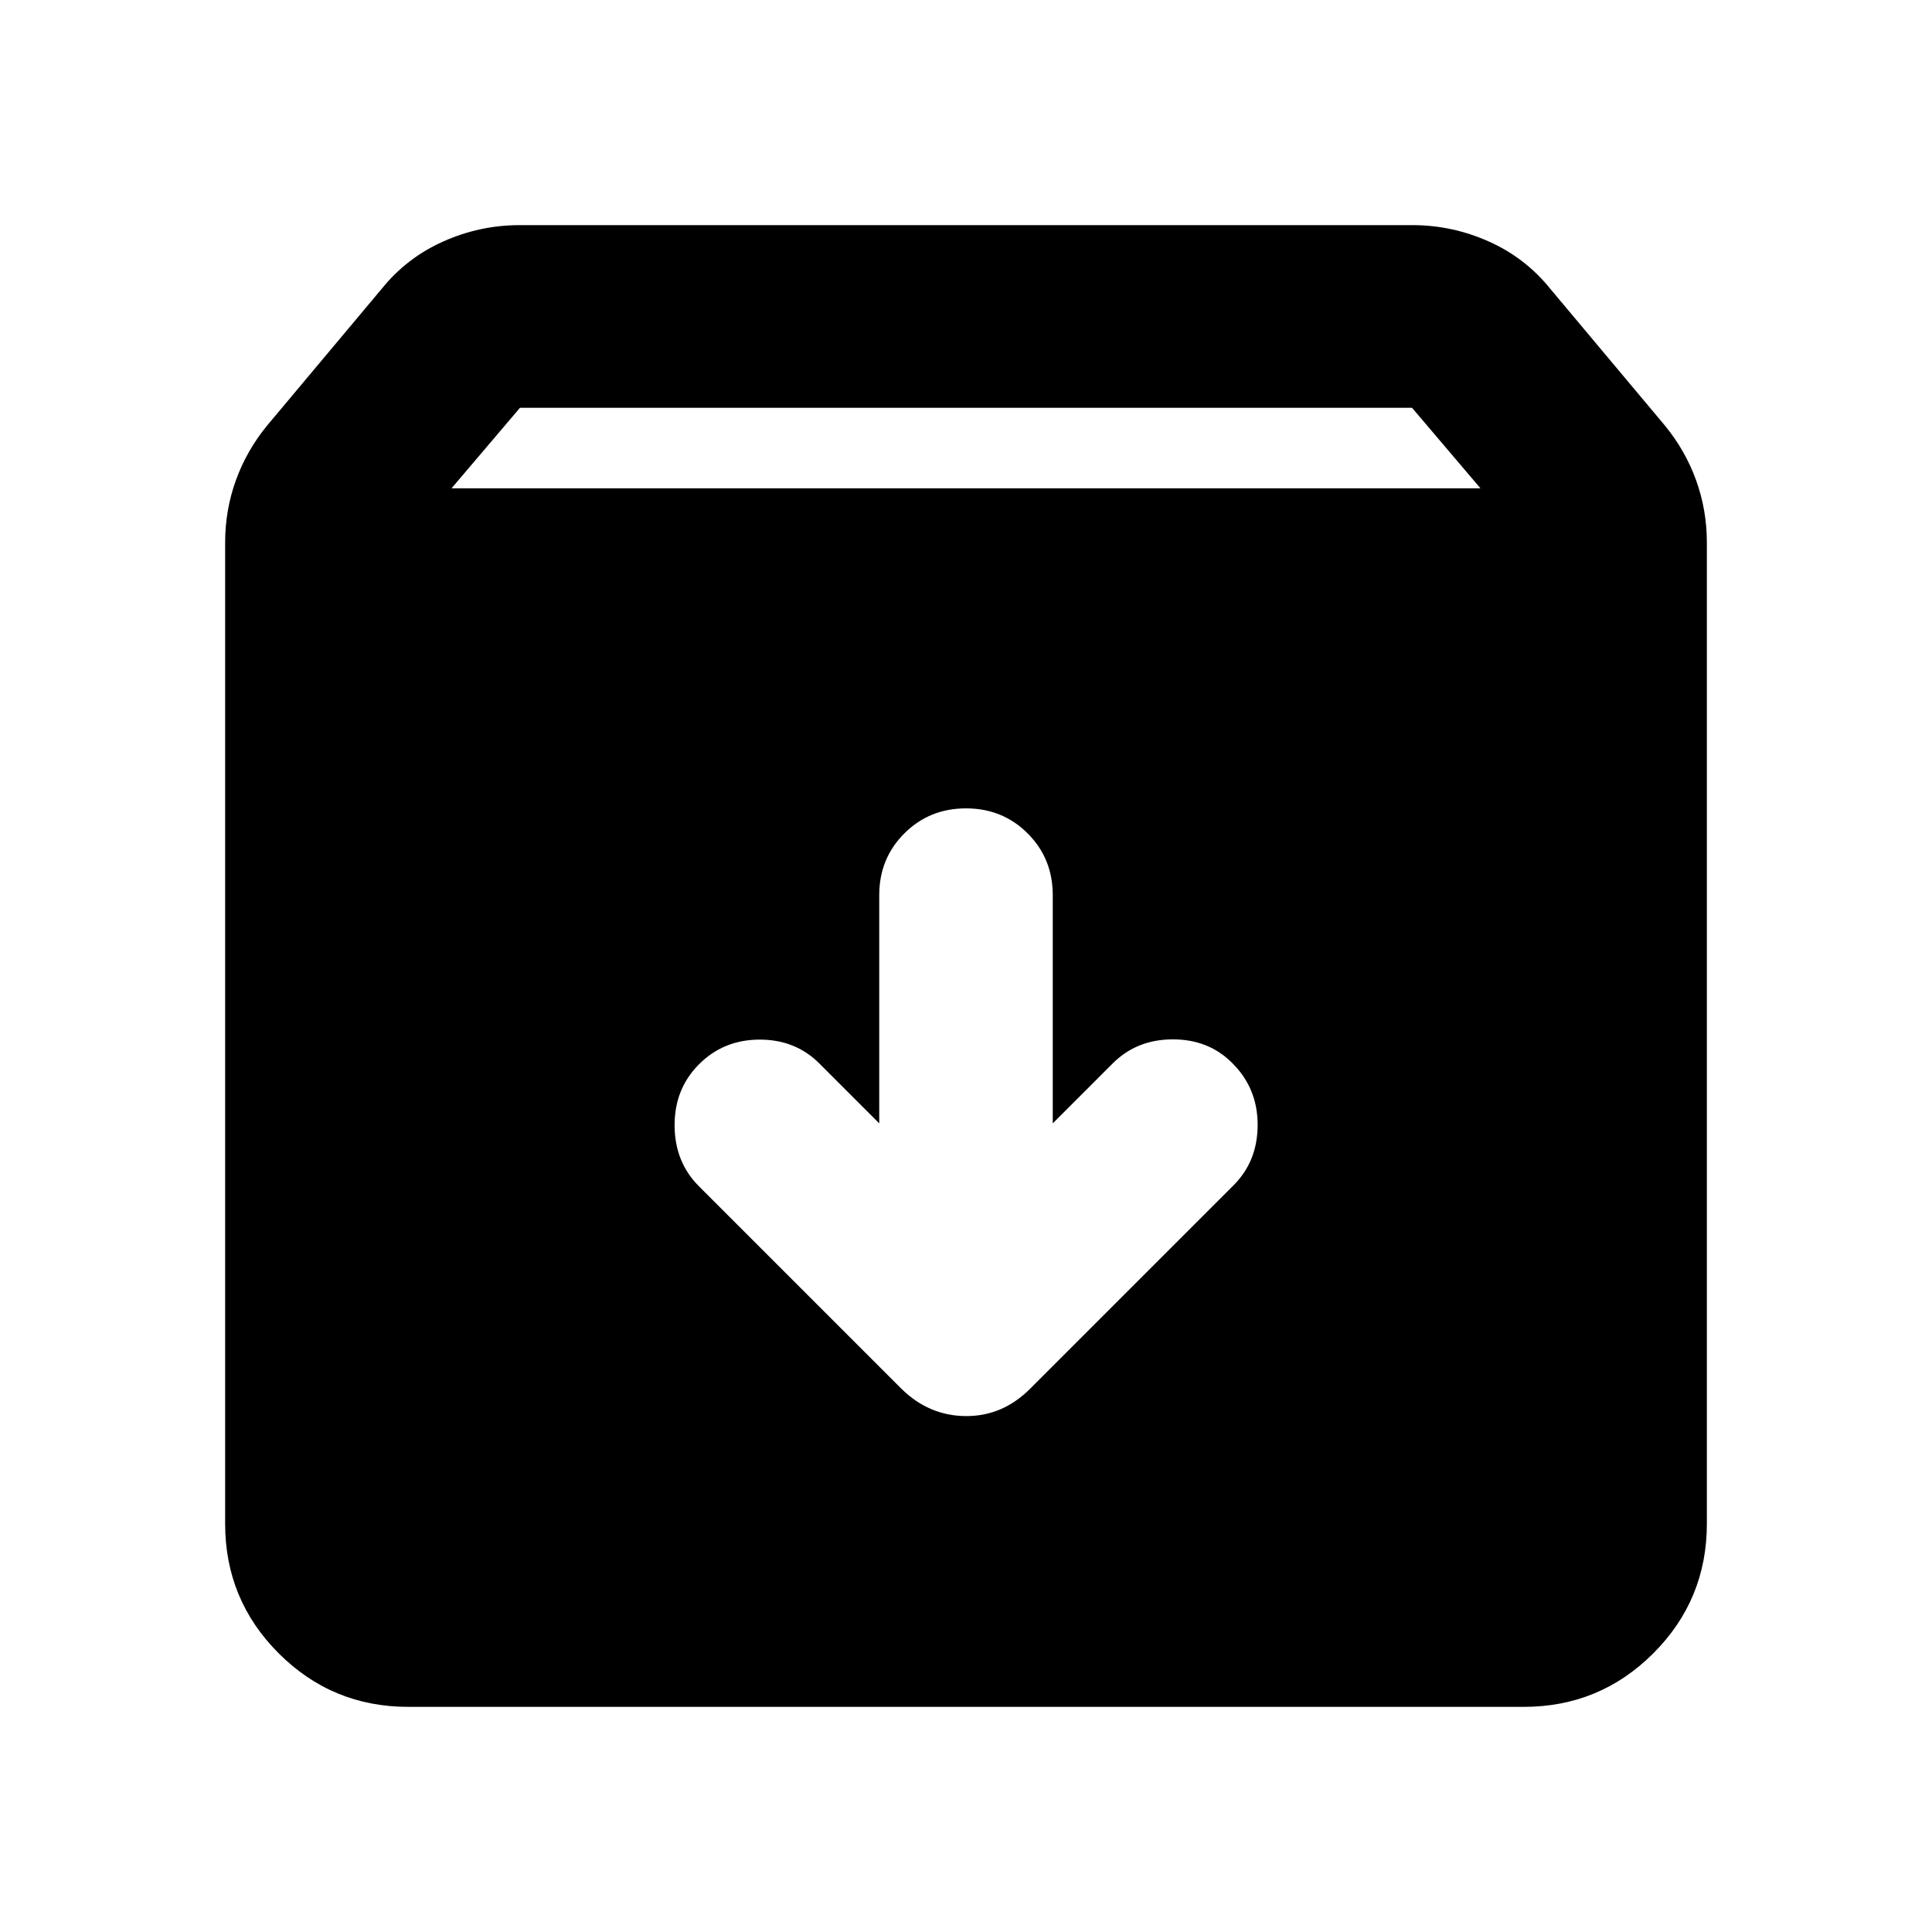 <svg xmlns="http://www.w3.org/2000/svg" height="24" viewBox="0 -960 960 960" width="24"><path d="M202.87-111.869q-37.783 0-64.392-26.609-26.609-26.609-26.609-64.392v-487.521q0-16.152 5.337-30.946 5.337-14.793 15.533-27.228l56.935-67.935q12.435-15.435 30.609-23.533t37.848-8.098h443.738q19.674 0 37.848 8.098t30.609 23.533l56.935 67.935q10.196 12.435 15.533 27.228 5.337 14.794 5.337 30.946v487.521q0 37.783-26.609 64.392-26.609 26.609-64.392 26.609H202.87Zm21.5-605.501h511.26l-34-40H258.37l-34 40ZM480-558.326q-18.196 0-30.652 12.456-12.457 12.457-12.457 30.653v113.412l-29.782-29.782q-11.957-11.957-29.913-11.837-17.957.12-30.153 12.554-11.956 12.196-11.837 30.272.12 18.076 12.077 30.033l100.652 100.652q13.674 13.435 31.945 13.554 18.272.12 31.946-13.554l101.131-101.13q11.956-11.957 11.956-30.033t-12.435-30.511q-11.717-11.957-29.674-11.957-17.956 0-29.913 11.957l-29.782 29.782v-113.412q0-18.196-12.457-30.653-12.456-12.456-30.652-12.456Z"/></svg>